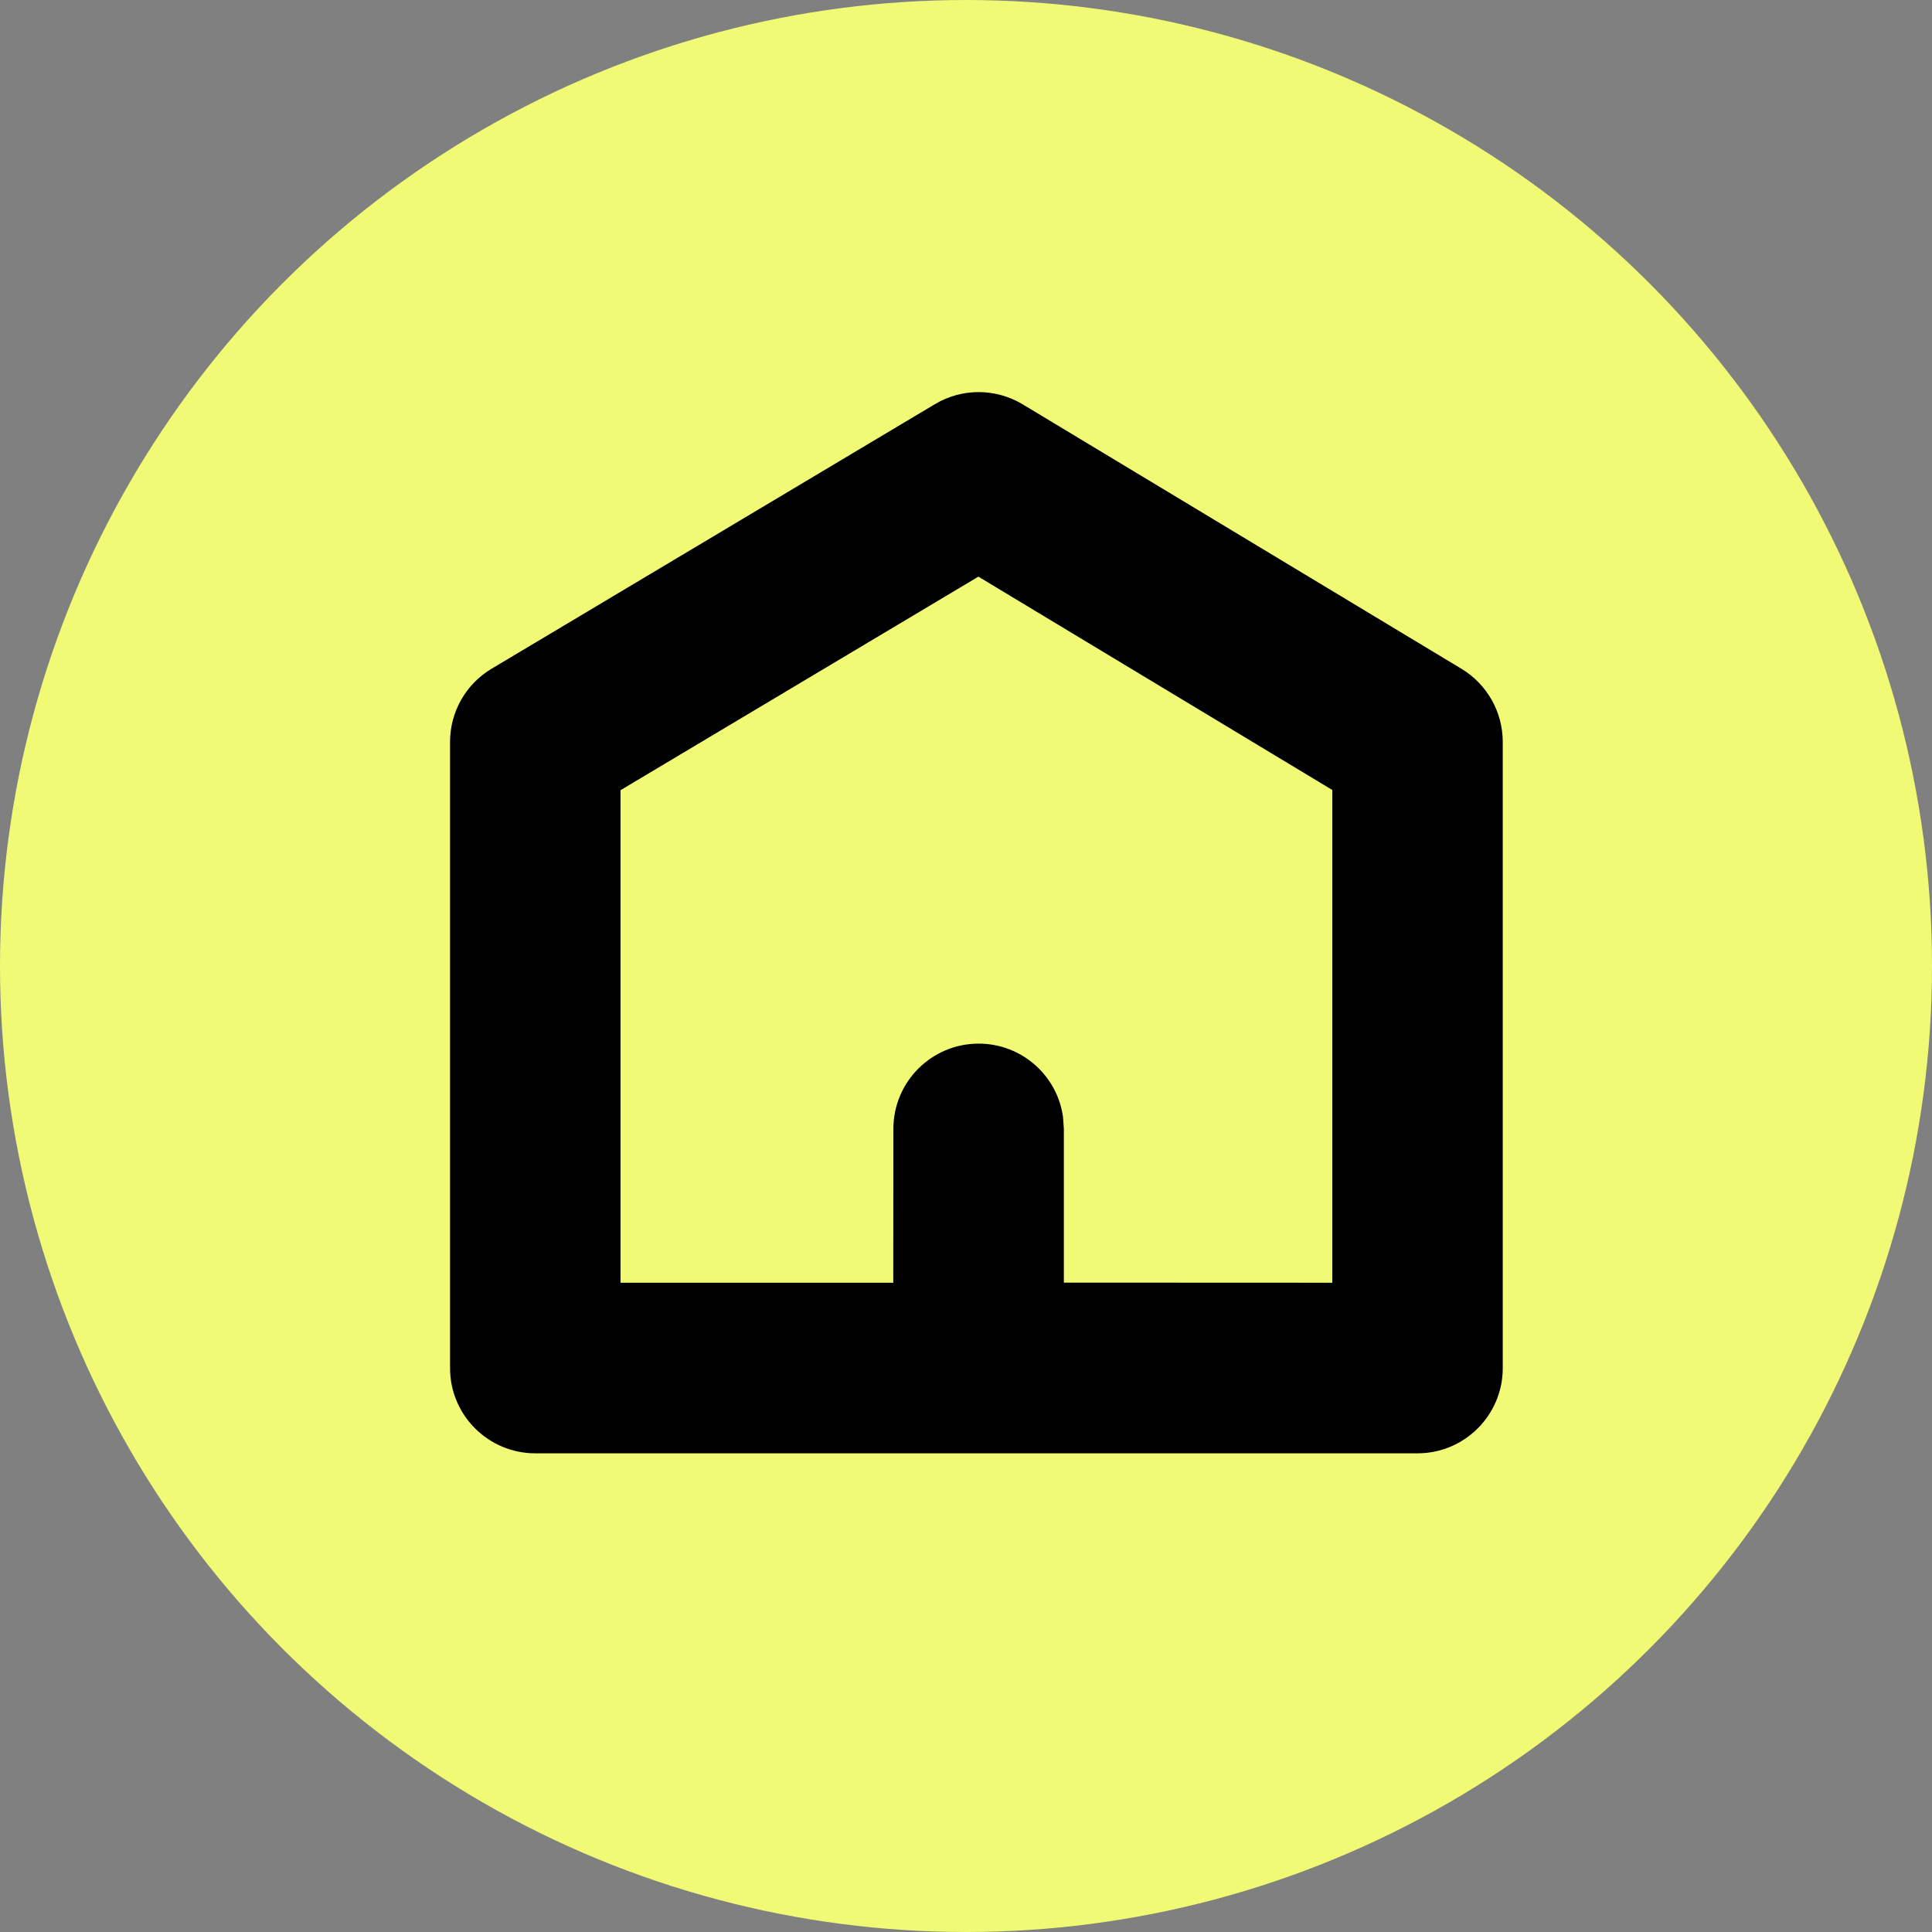 <svg xmlns="http://www.w3.org/2000/svg" width="17" height="17" viewBox="0 0 17 17">
    <rect x="0" y="0" width="17" height="17" fill="#808080" stroke="none"/>
    <g fill="none" fill-rule="evenodd">
        <g>
            <g transform="translate(-1678 -1193) translate(1678 1193)">
                <circle cx="8.5" cy="8.5" r="8.5" fill="#F1FA75"/>
                <g fill="#000" fill-rule="nonzero">
                    <path d="M4.727.556c.238-.142.534-.141.772.002L9.36 2.885c.225.136.363.38.363.643v5.51c0 .414-.336.75-.75.75H1.21c-.414 0-.75-.336-.75-.75v-5.51c0-.264.139-.509.366-.644zm.382 1.518L1.96 3.953v4.334h2.4l.001-1.354c0-.414.336-.75.75-.75.38 0 .694.282.743.648l.007.102v1.353l2.362.001V3.951L5.109 2.074z" transform="translate(3.5 3)"/>
                </g>
            </g>
        </g>
    </g>
</svg>

